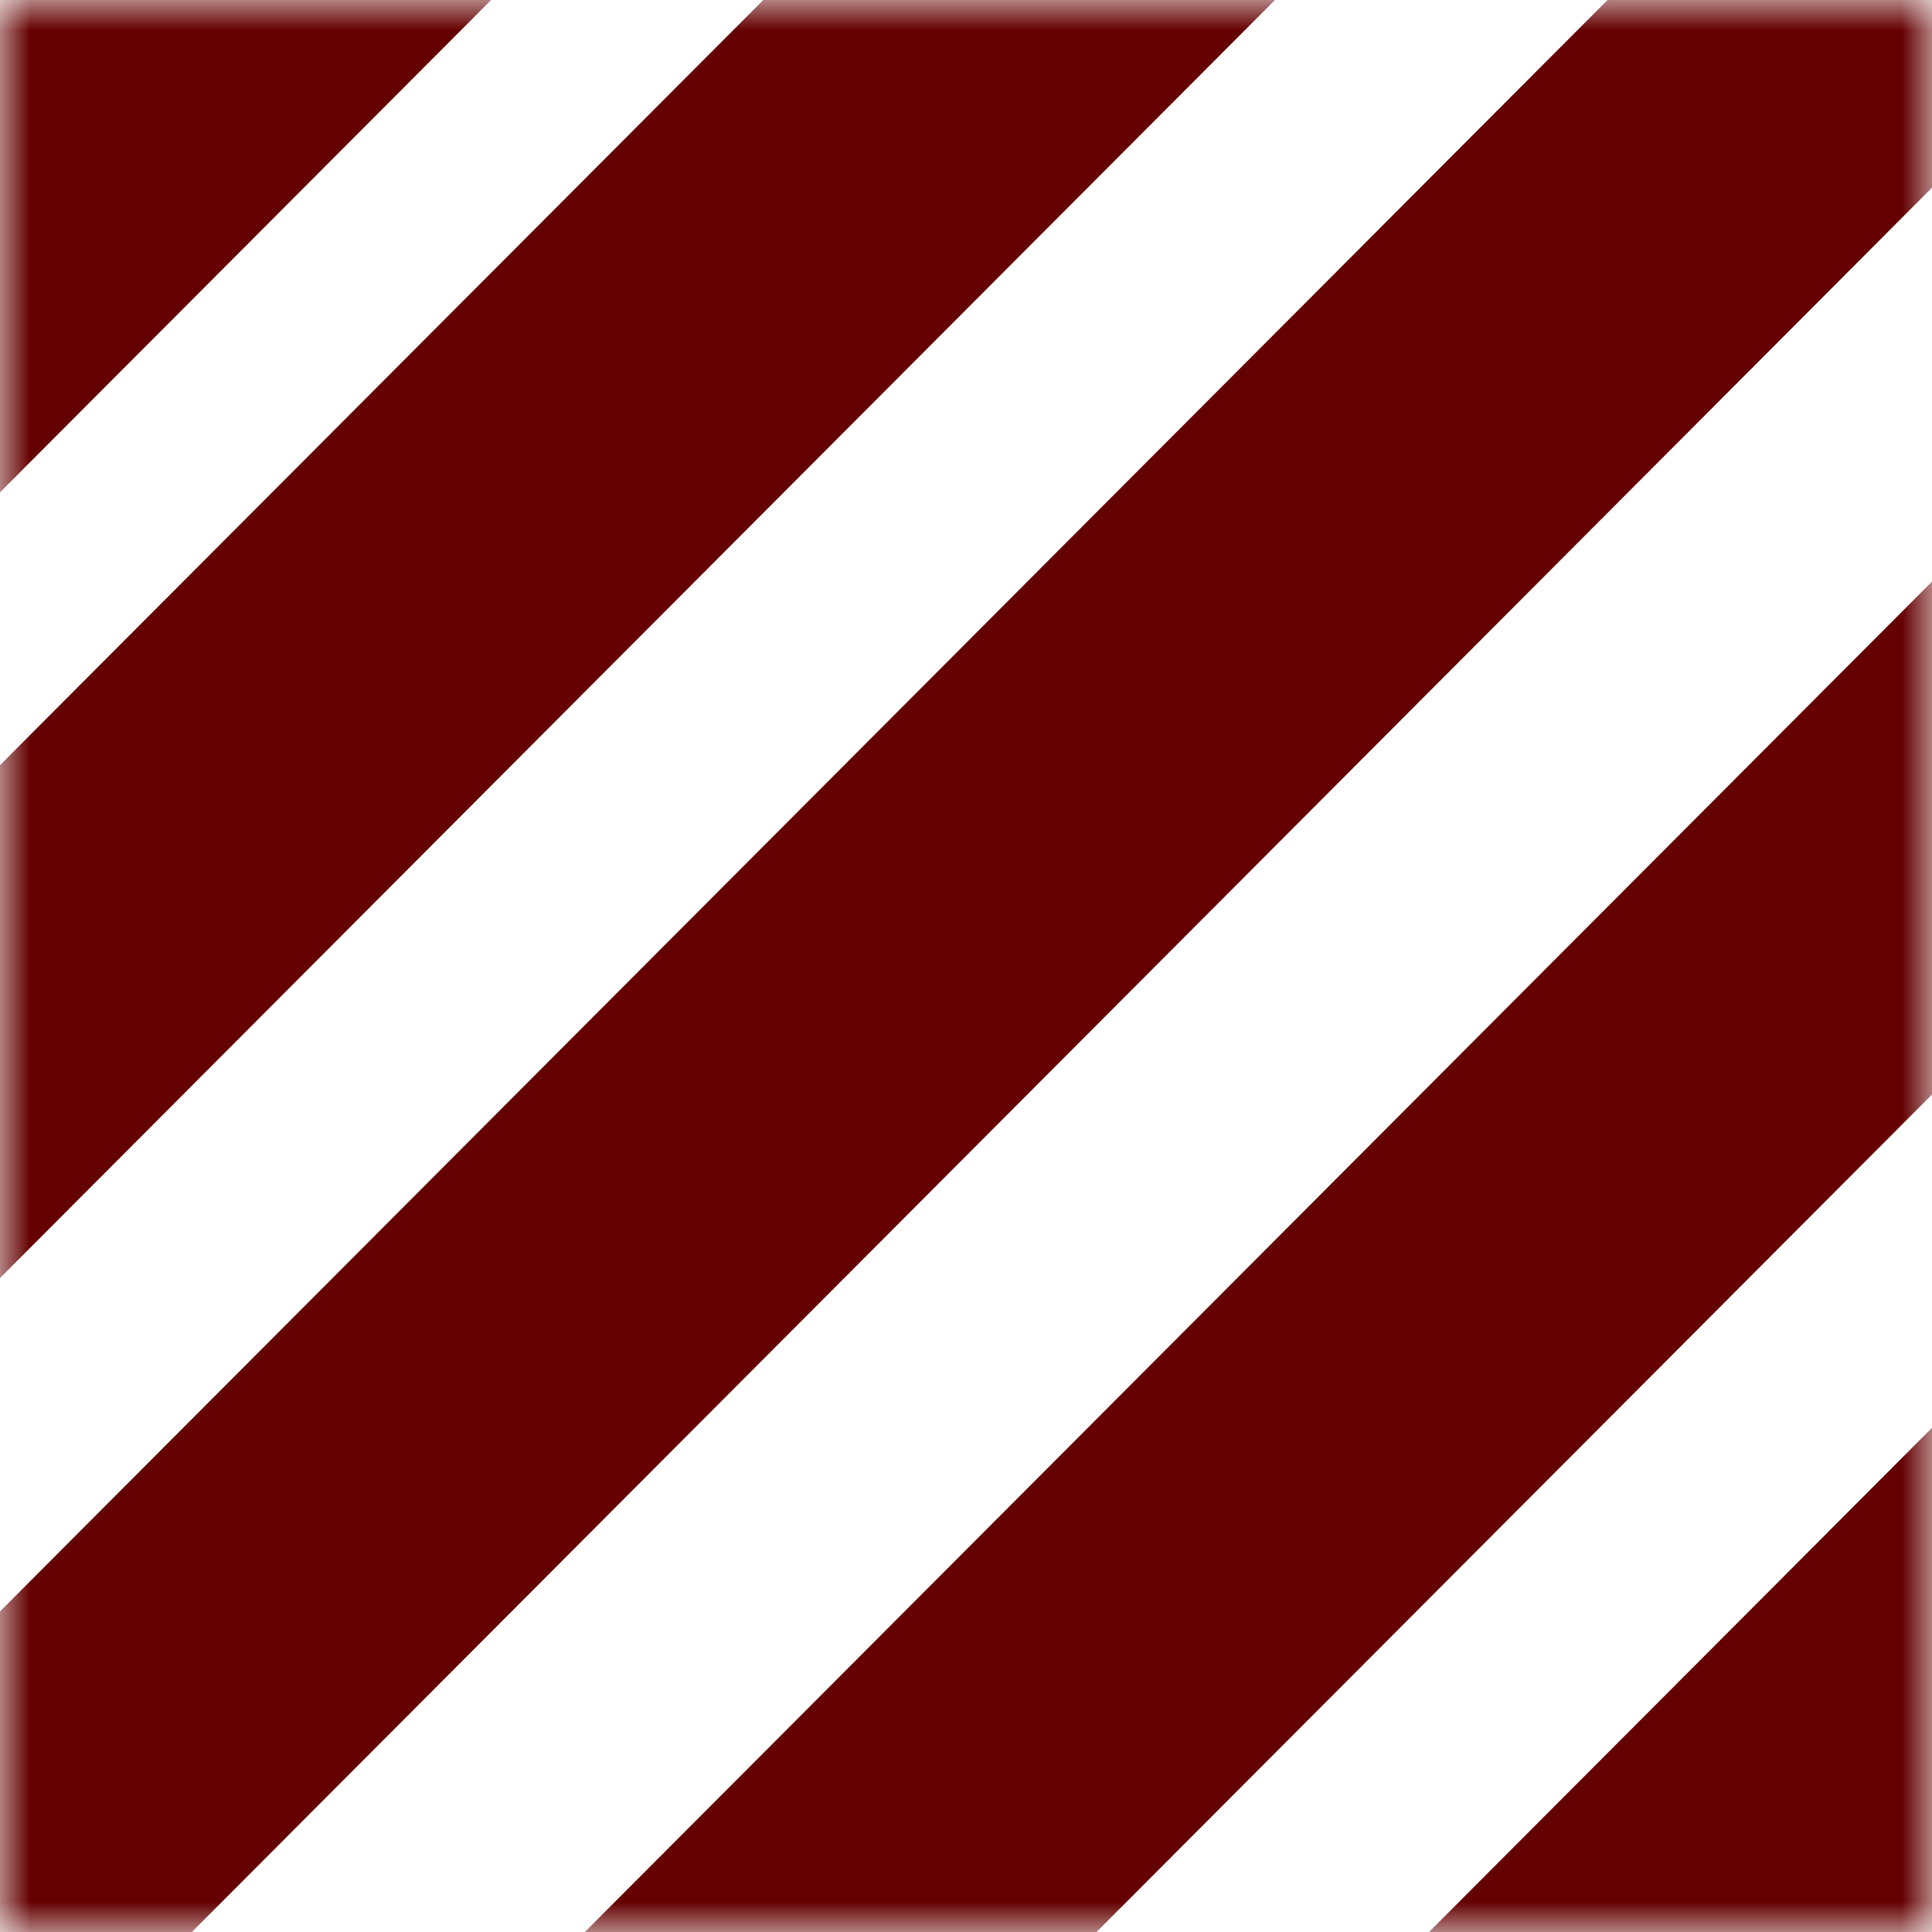 <svg width="32" height="32" viewBox="0 0 32 32" fill="none" xmlns="http://www.w3.org/2000/svg">
<mask id="mask0" mask-type="alpha" maskUnits="userSpaceOnUse" x="0" y="0" width="32" height="32">
<rect width="32" height="32" fill="white"/>
</mask>
<g mask="url(#mask0)">
<rect x="20.441" y="-7.817" width="6" height="39.023" transform="rotate(44.931 20.441 -7.817)" fill="#640000"/>
<rect x="35.779" y="-9.175" width="6" height="57.178" transform="rotate(44.931 35.779 -9.175)" fill="#640000"/>
<rect x="41.563" y="0.047" width="6" height="56.147" transform="rotate(44.931 41.563 0.047)" fill="#640000"/>
<rect x="34.643" y="21" width="6" height="17.902" transform="rotate(44.931 34.643 21)" fill="#640000"/>
<rect x="6.643" y="-7" width="6" height="17.902" transform="rotate(44.931 6.643 -7)" fill="#640000"/>
</g>
</svg>
